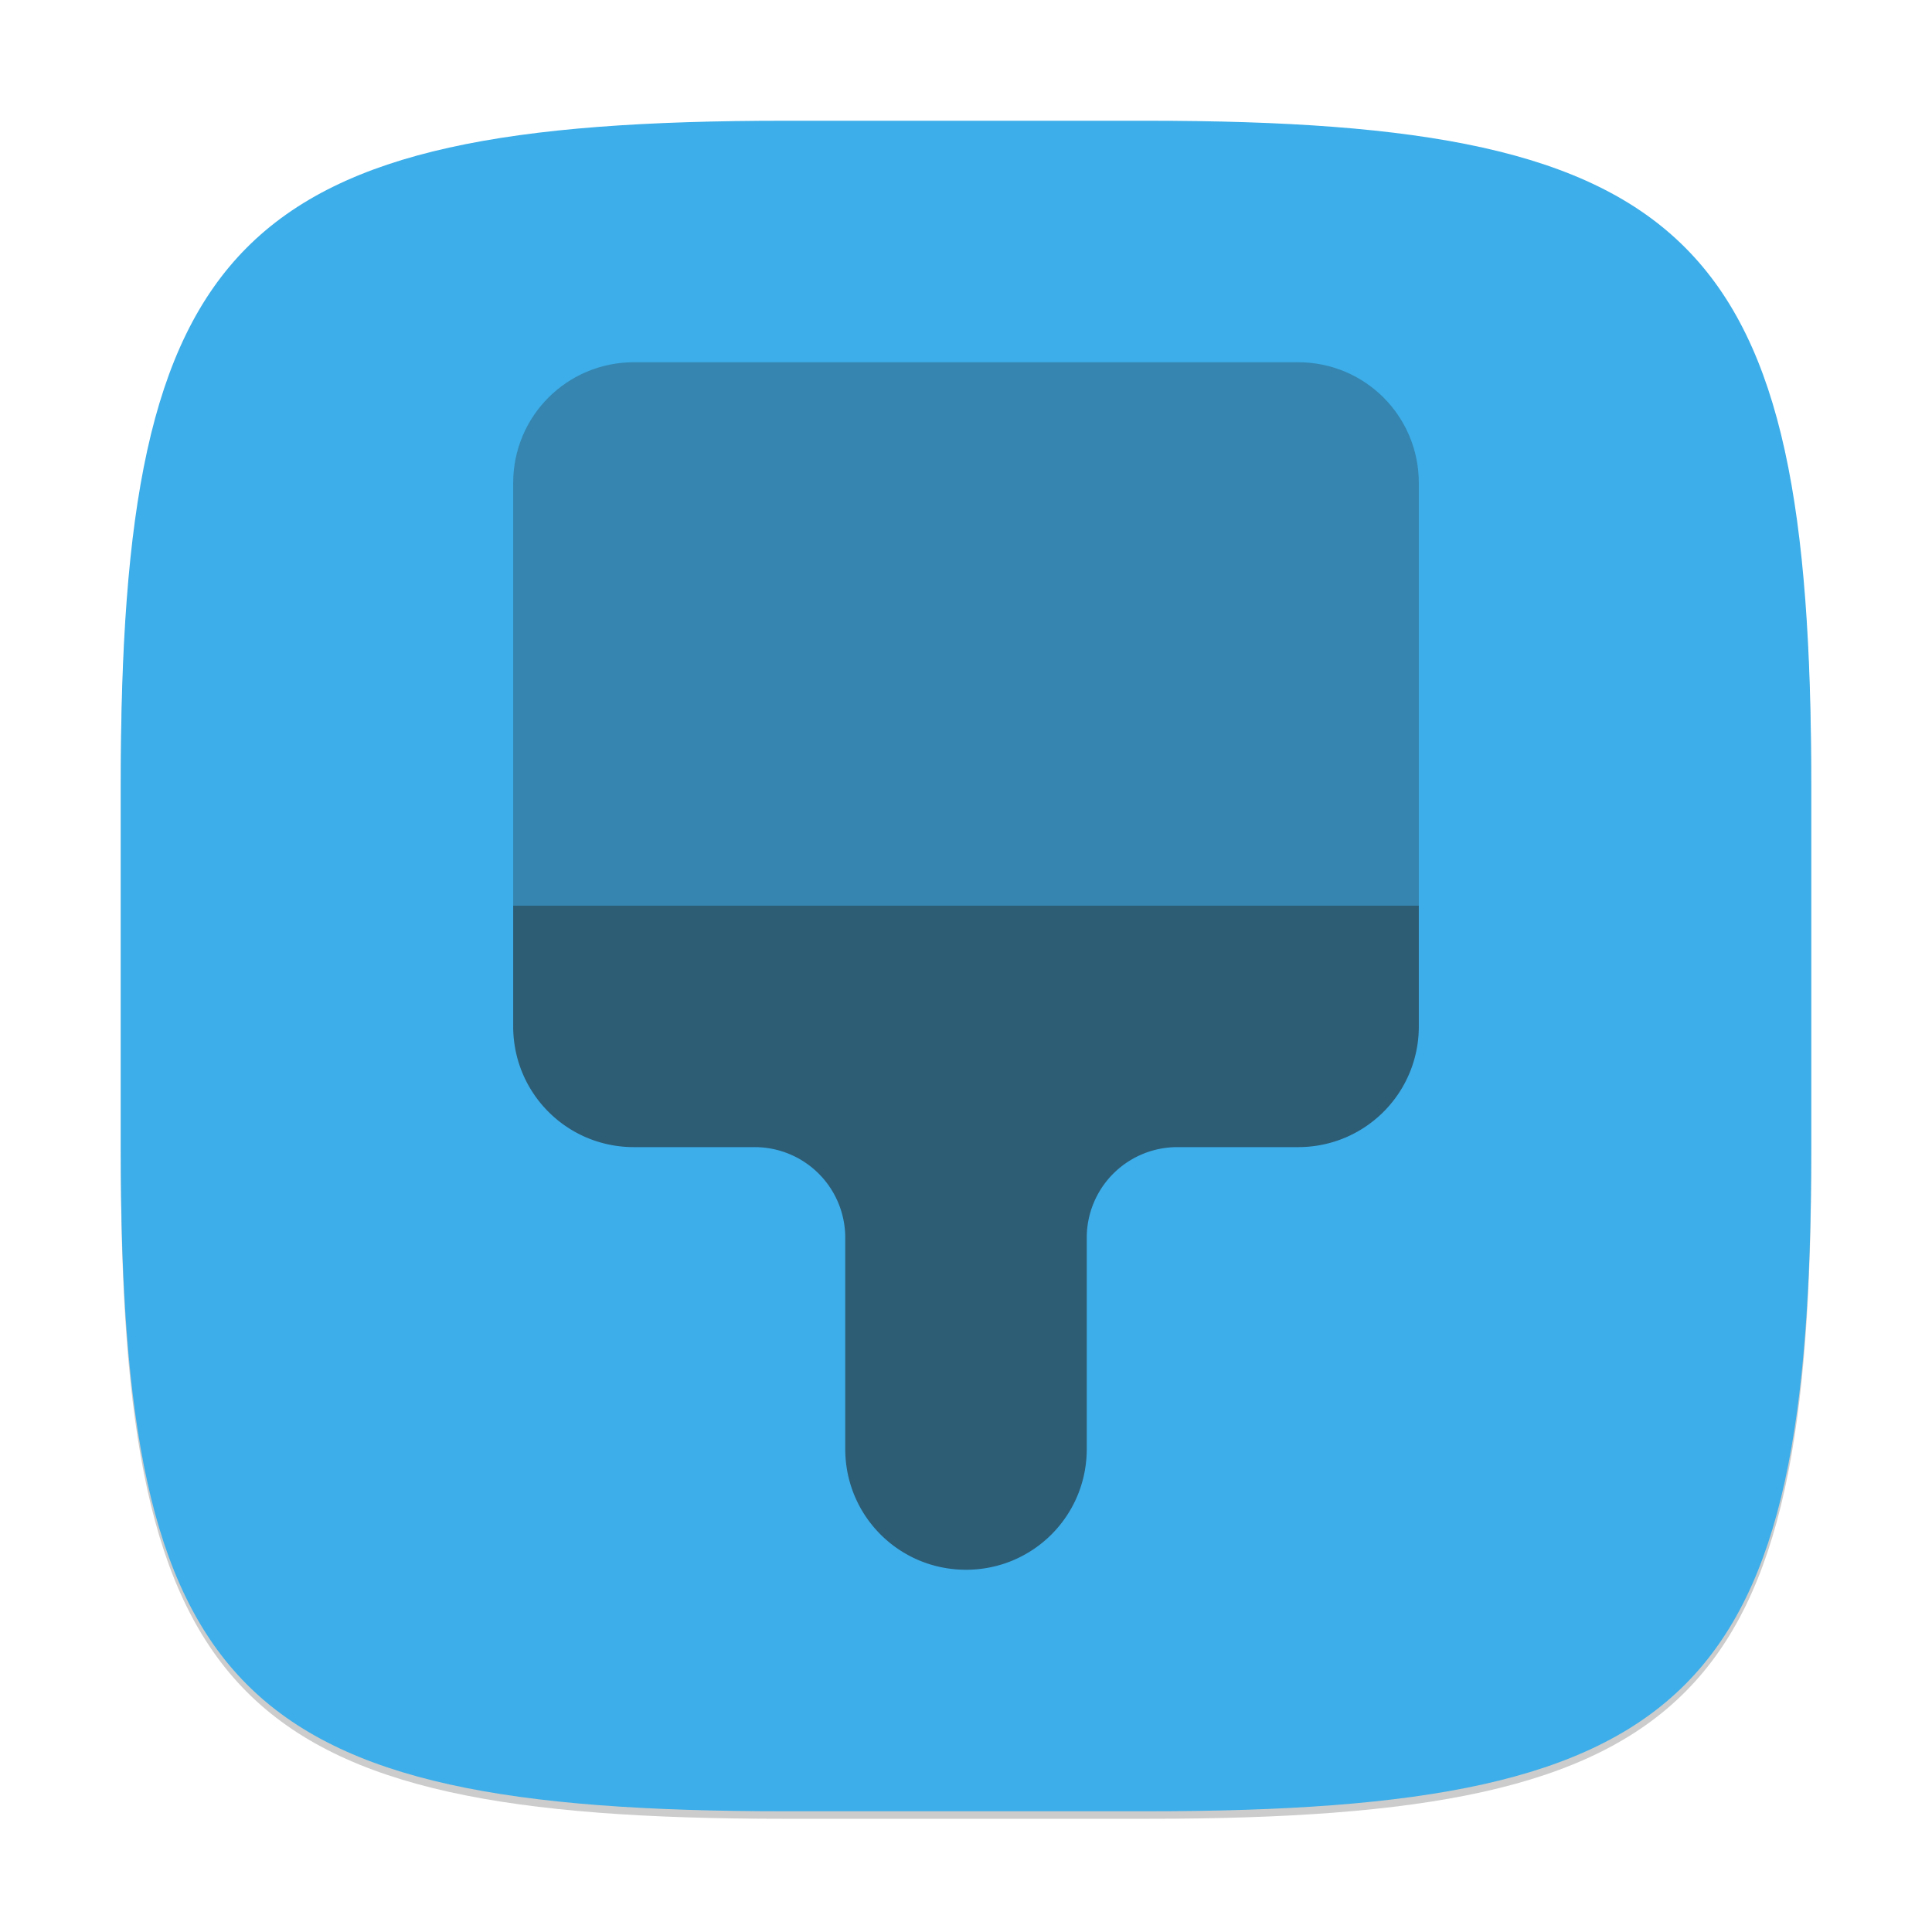 <?xml version="1.0" encoding="UTF-8" standalone="no"?>
<!-- Created with Inkscape (http://www.inkscape.org/) -->

<svg
   width="256"
   height="256"
   viewBox="0 0 256 256"
   version="1.1"
   id="svg5"
   inkscape:version="1.2.2 (1:1.2.2+202305151914+b0a8486541)"
   sodipodi:docname="preferences-desktop-theme.svg"
   xmlns:inkscape="http://www.inkscape.org/namespaces/inkscape"
   xmlns:sodipodi="http://sodipodi.sourceforge.net/DTD/sodipodi-0.dtd"
   xmlns="http://www.w3.org/2000/svg"
   xmlns:svg="http://www.w3.org/2000/svg">
  <sodipodi:namedview
     id="namedview7"
     pagecolor="#ffffff"
     bordercolor="#000000"
     borderopacity="0.25"
     inkscape:showpageshadow="2"
     inkscape:pageopacity="0.0"
     inkscape:pagecheckerboard="0"
     inkscape:deskcolor="#d1d1d1"
     inkscape:document-units="px"
     showgrid="false"
     inkscape:zoom="3.1484375"
     inkscape:cx="127.84119"
     inkscape:cy="128"
     inkscape:window-width="1920"
     inkscape:window-height="1008"
     inkscape:window-x="0"
     inkscape:window-y="0"
     inkscape:window-maximized="1"
     inkscape:current-layer="svg5" />
  <defs
     id="defs2">
    <style
       id="current-color-scheme"
       type="text/css">
         .ColorScheme-Text { color:#232629; }
         .ColorScheme-Highlight { color:#3daee9; }
     </style>
  </defs>
  <path
     d="M 104,17 C 31.19,17 16,32.519 16,105 v 48 c 0,72.481 15.19,88 88,88 h 48 c 72.81,0 88,-15.519 88,-88 V 105 C 240,32.519 224.81,17 152,17"
     style="opacity:0.2;fill:#000000;stroke-width:8;stroke-linecap:round;stroke-linejoin:round"
     id="path563" />
  <path
     id="path530"
     style="fill:currentColor;fill-opacity:1;stroke-width:8;stroke-linecap:round;stroke-linejoin:round"
     class="ColorScheme-Highlight"
     d="M 104,16 C 31.191,16 16,31.519 16,104 v 48 c 0,72.481 15.191,88 88,88 h 48 c 72.809,0 88,-15.519 88,-88 V 104 C 240,31.519 224.809,16 152,16 Z" />
  <path
     id="rect820"
     style="opacity:0.3;fill:currentColor;stroke-width:32;stroke-linecap:round;stroke-linejoin:round"
     d="m 84,48 c -8.864,0 -16,7.136 -16,16 v 56 H 188 V 64 c 0,-8.864 -7.136,-16 -16,-16 z"
     class="ColorScheme-Text" />
  <path
     id="rect236"
     style="opacity:0.6;fill:currentColor;stroke-width:32;stroke-linecap:round;stroke-linejoin:round"
     d="m 68,120 v 16 c 0,8.864 7.136,16 16,16 h 16 a 12,12 0 0 1 12,12 v 28 c 0,8.864 7.136,16 16,16 8.864,0 16,-7.136 16,-16 v -28 a 12,12 0 0 1 12,-12 h 16 c 8.864,0 16,-7.136 16,-16 v -16 z"
     class="ColorScheme-Text" />
</svg>
